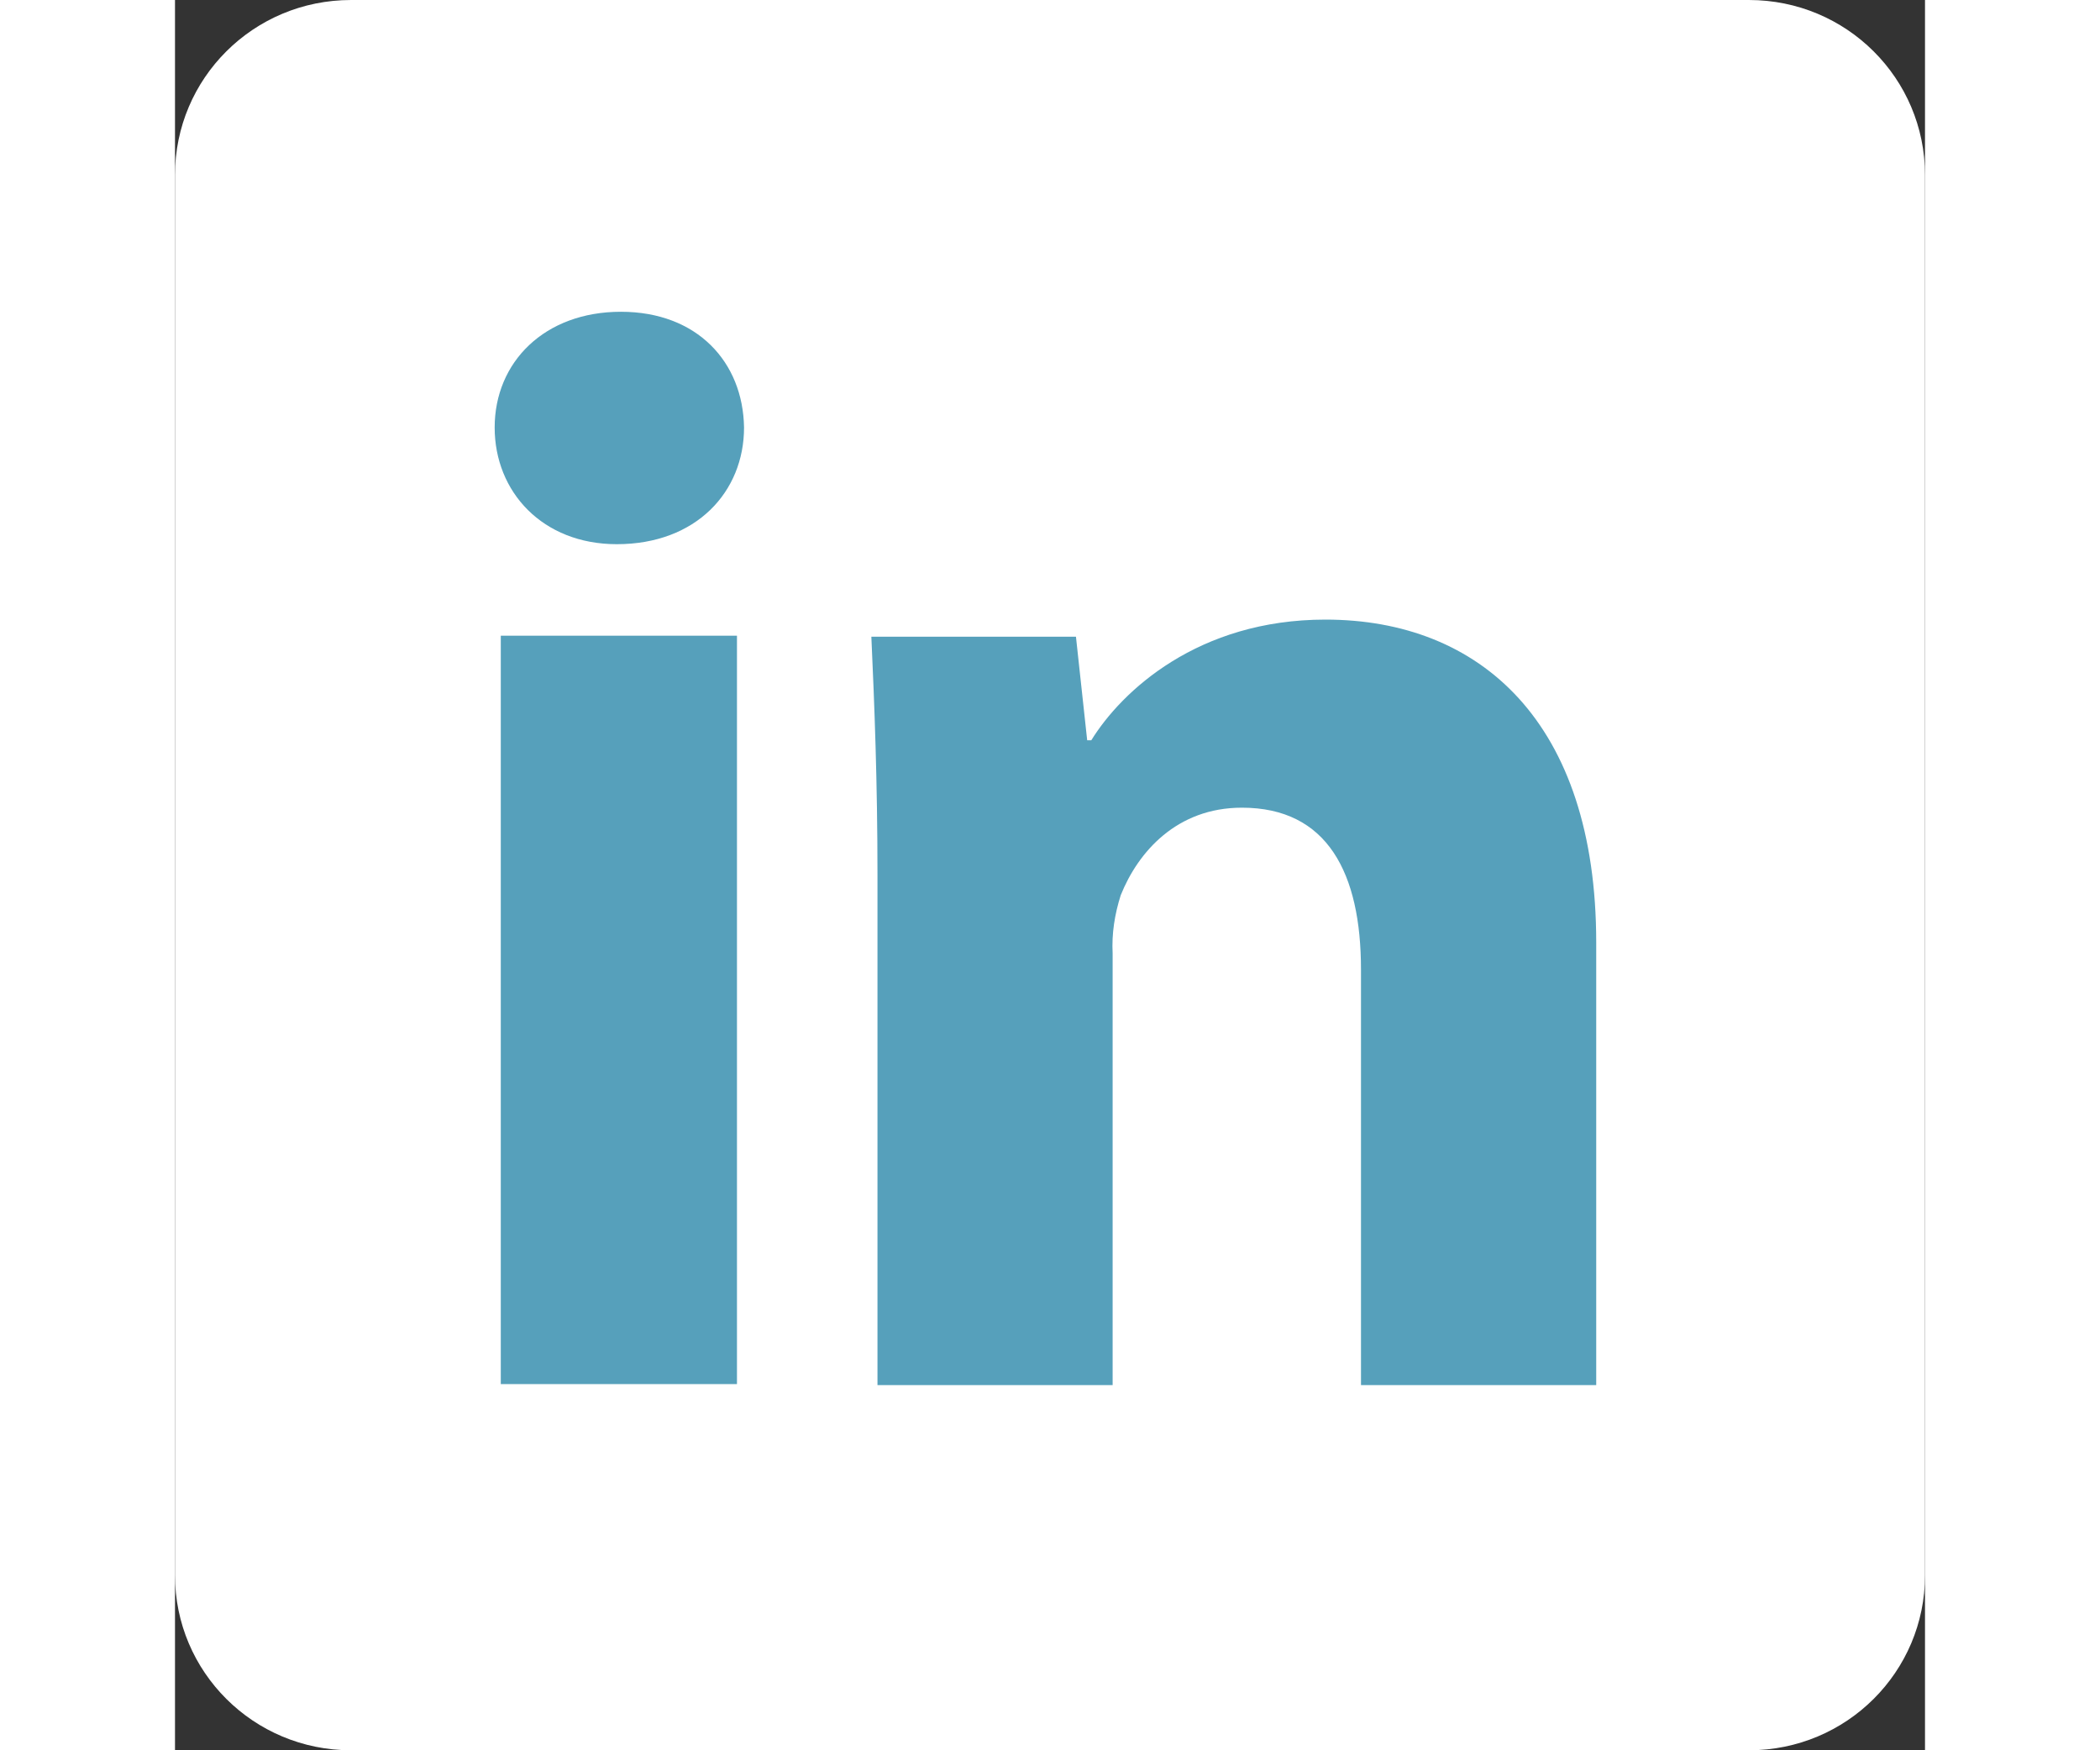 <svg width="24" height="20" viewBox="0 0 24 24" fill="none" xmlns="http://www.w3.org/2000/svg">
<rect x="0" y="0" width="24" height="24" fill="#333333" stroke="none"/>
<g clip-path="url(#clip0_4855_15873)">
<path d="M24 21.6C24 22.924 22.925 24 21.585 24H2.415C1.075 24 0 22.924 0 21.6V2.4C0 1.076 1.075 0 2.415 0H21.585C22.925 0 24 1.076 24 2.4V21.6Z" fill="white"/>
<path d="M7.804 5.862C7.804 6.744 7.148 7.462 6.059 7.462C5.04 7.462 4.384 6.744 4.384 5.862C4.384 4.965 5.068 4.275 6.115 4.275C7.162 4.275 7.79 4.965 7.804 5.862ZM4.468 18.979V8.717H7.707V18.979H4.468Z" fill="#56A0BB"/>
<path d="M9.634 11.999C9.634 10.717 9.592 9.655 9.55 8.731H12.356L12.51 10.151H12.566C12.984 9.475 14.031 8.496 15.777 8.496C17.899 8.496 19.491 9.903 19.491 12.924V18.993H16.265V13.296C16.265 11.972 15.805 11.075 14.632 11.075C13.738 11.075 13.208 11.682 12.97 12.275C12.887 12.537 12.845 12.8 12.859 13.075V18.993H9.634V11.999Z" fill="#56A0BB"/>
</g>
<defs>
<clipPath id="clip0_4855_15873">
<rect width="24" height="24" fill="white"/>
</clipPath>
</defs>
</svg>
